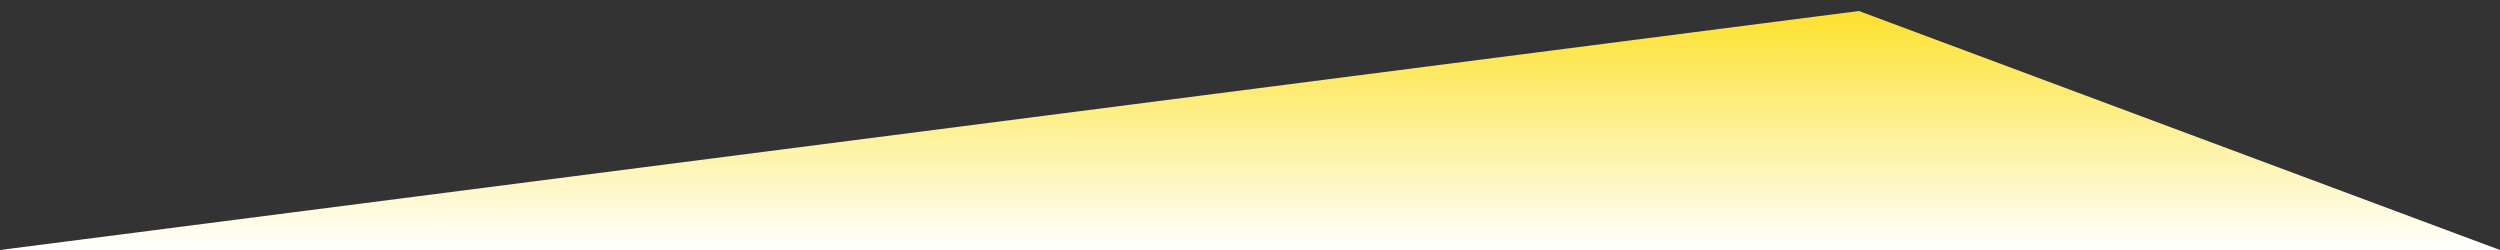     <svg data-name="Layer 1" xmlns="http://www.w3.org/2000/svg" viewBox="0 0 1200 120" preserveAspectRatio="none">

        <rect x="0" y="0" width="1200" height="120" fill="#333333" stroke="none"/>

        <defs>
            <linearGradient id="gradient" x1="0%" y1="0%" x2="0%" y2="100%">
                <stop offset="0%" style="stop-color: #FFFFFF; stop-opacity: 1" />
                <stop offset="100%" style="stop-color: #fde12d; stop-opacity: 1" />
            </linearGradient>
        </defs>
        <path

            transform="scale(1, -1) translate(0, -120)"
            d="M1200 0L0 0 892.25 114.72 1200 0z"
              fill="url(#gradient)"
              stroke-linecap="round"
              stroke-linejoin="miter">

        </path>
    </svg>
